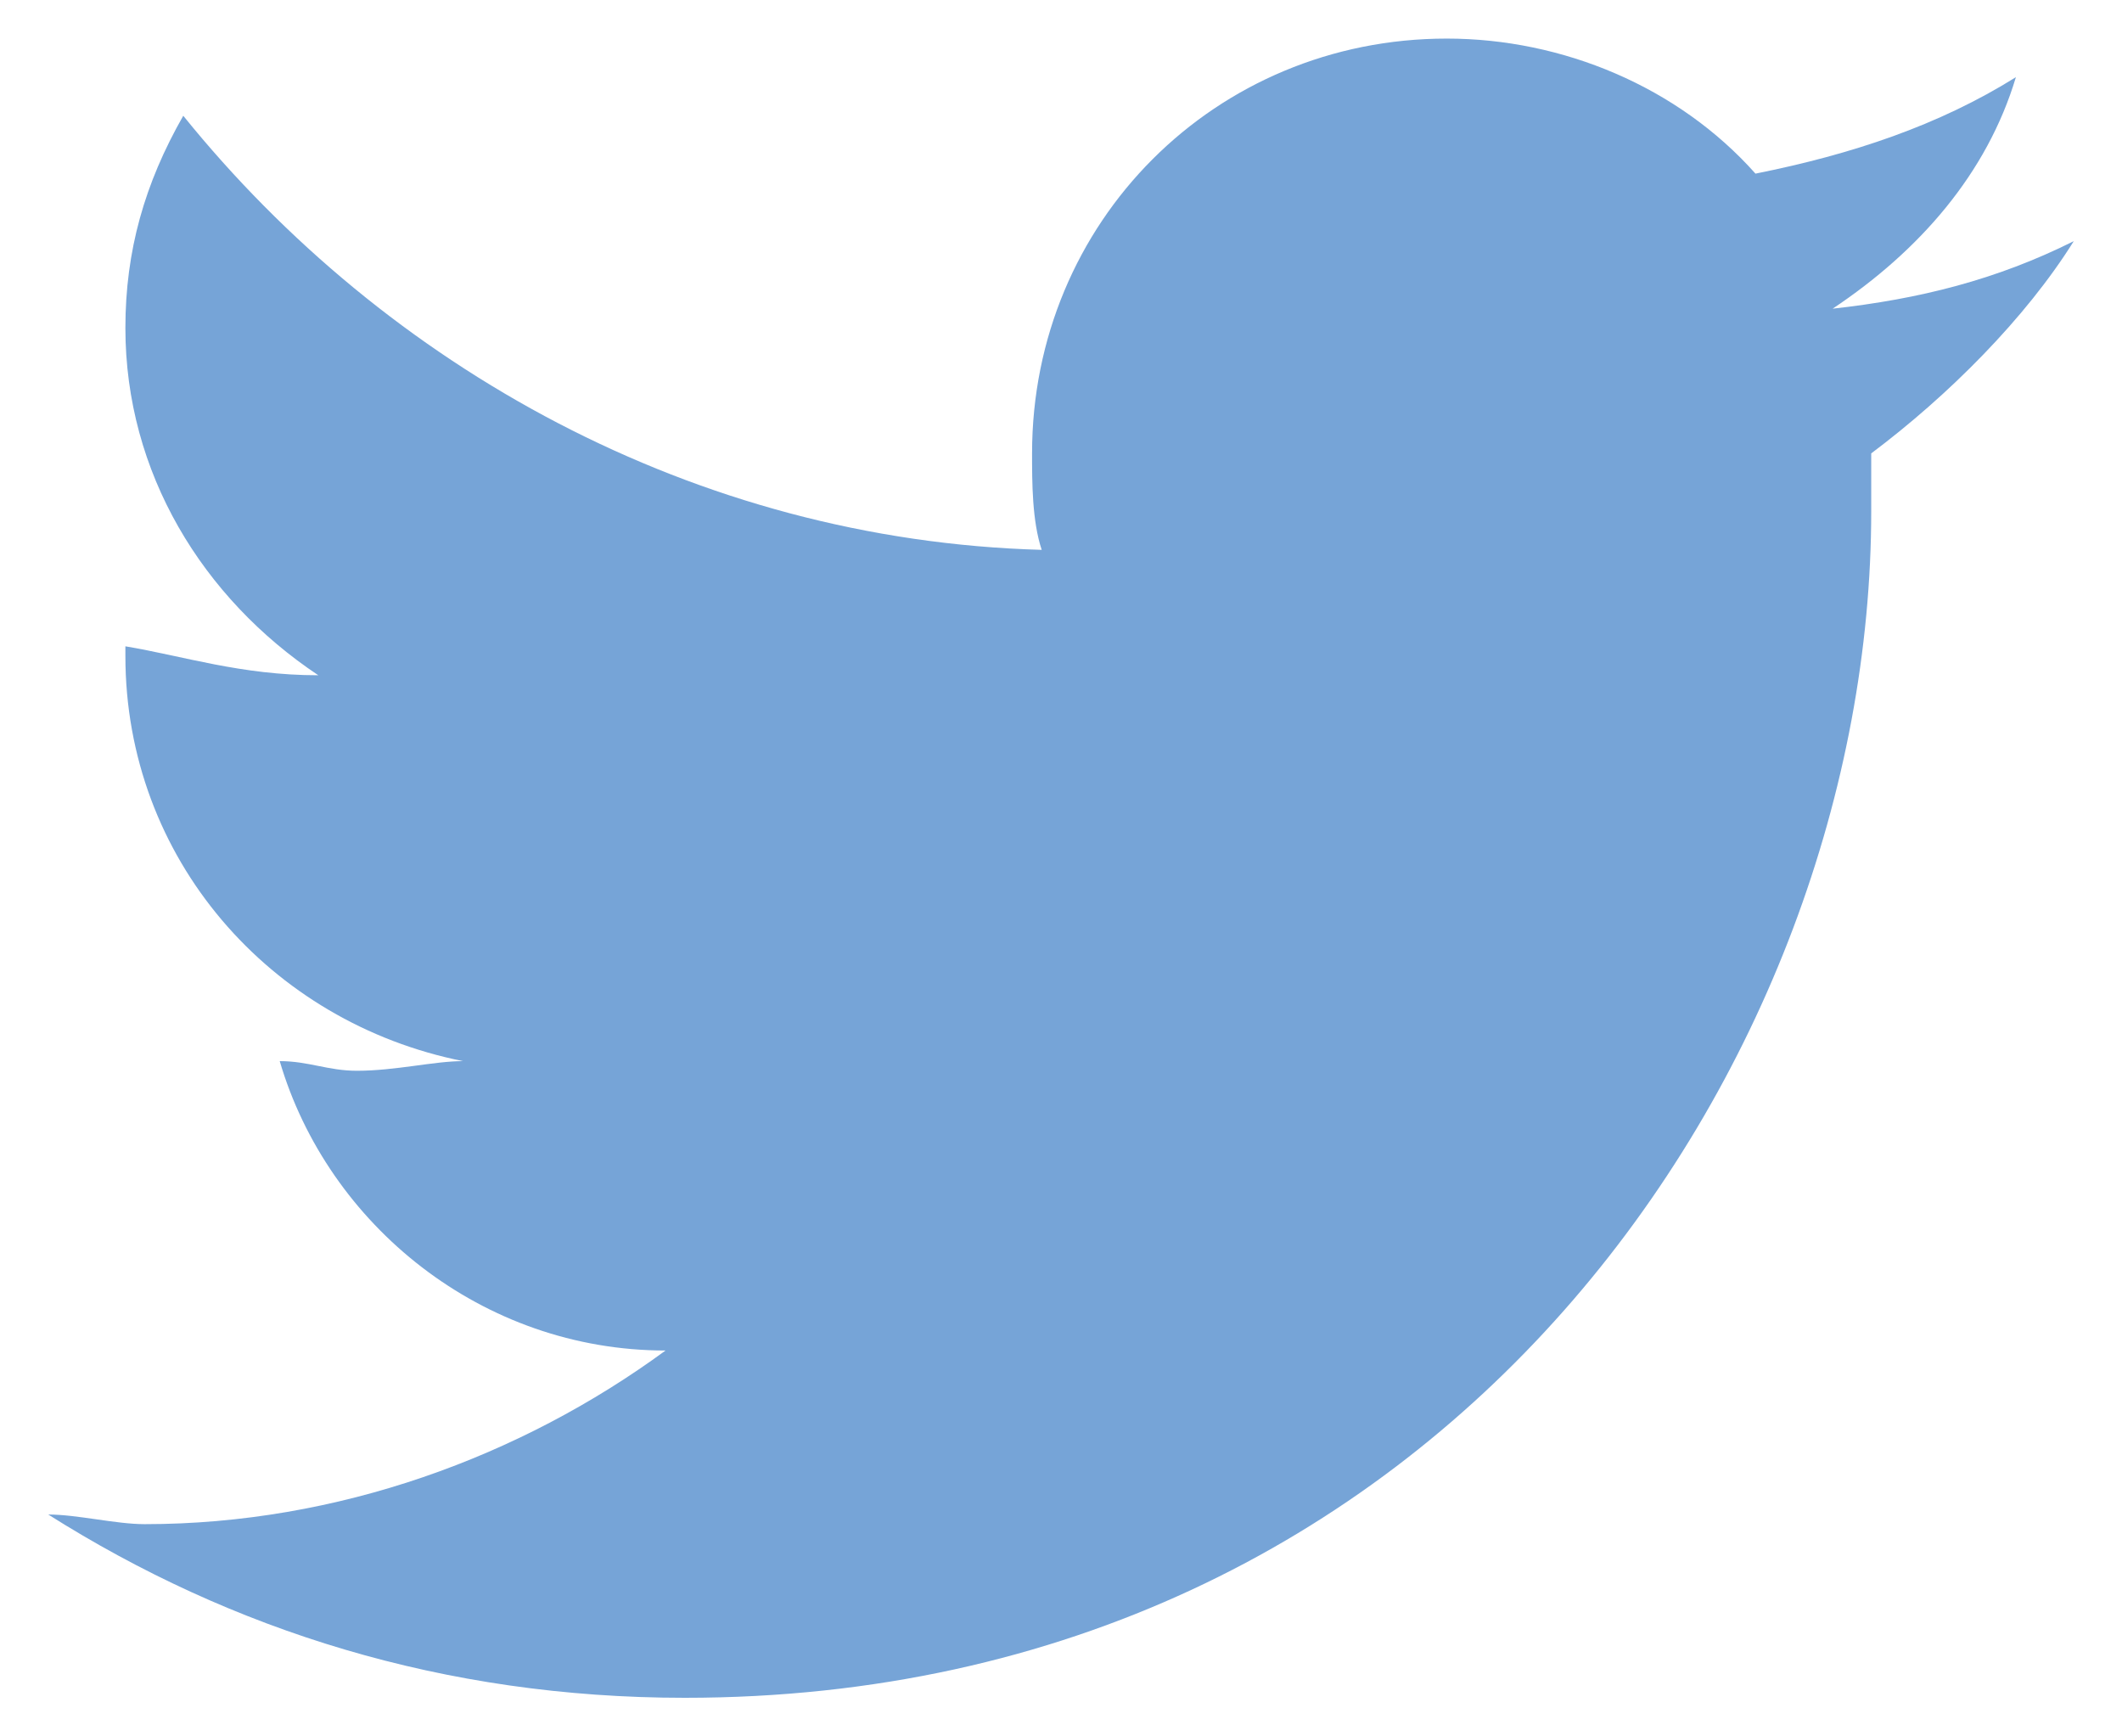 <?xml version="1.0" encoding="utf-8"?>
<!-- Generator: Adobe Illustrator 19.0.0, SVG Export Plug-In . SVG Version: 6.00 Build 0)  -->
<svg version="1.1" id="Layer_1" xmlns="http://www.w3.org/2000/svg" xmlns:xlink="http://www.w3.org/1999/xlink" x="0px" y="0px"
	 viewBox="0 0 22 18" style="enable-background:new 0 0 22 18;" xml:space="preserve">
<style type="text/css">
	.st0{fill:#76A4D7;}
</style>
<g id="XMLID_379_">
	<path id="XMLID_380_" class="st0" d="M19.4,4.7c0,0.2,0,0.4,0,0.6c0,5.7-4.4,12.3-12.3,12.3c-2.5,0-4.7-0.7-6.6-1.9
		c0.3,0,0.7,0.1,1,0.1c2,0,3.9-0.7,5.4-1.8c-1.9,0-3.5-1.3-4-3c0.3,0,0.5,0.1,0.8,0.1c0.4,0,0.8-0.1,1.1-0.1c-2-0.4-3.5-2.1-3.5-4.2
		c0,0,0,0,0-0.1C1.9,6.8,2.5,7,3.3,7C2.1,6.2,1.3,4.9,1.3,3.4c0-0.8,0.2-1.5,0.6-2.2C4,3.8,7.2,5.6,10.8,5.7c-0.1-0.3-0.1-0.7-0.1-1
		c0-2.4,1.9-4.3,4.3-4.3c1.2,0,2.4,0.5,3.2,1.4c1-0.2,1.9-0.5,2.7-1c-0.3,1-1,1.8-1.9,2.4c0.9-0.1,1.7-0.3,2.5-0.7
		C21,3.3,20.2,4.1,19.4,4.7z"/>
</g>
</svg>
